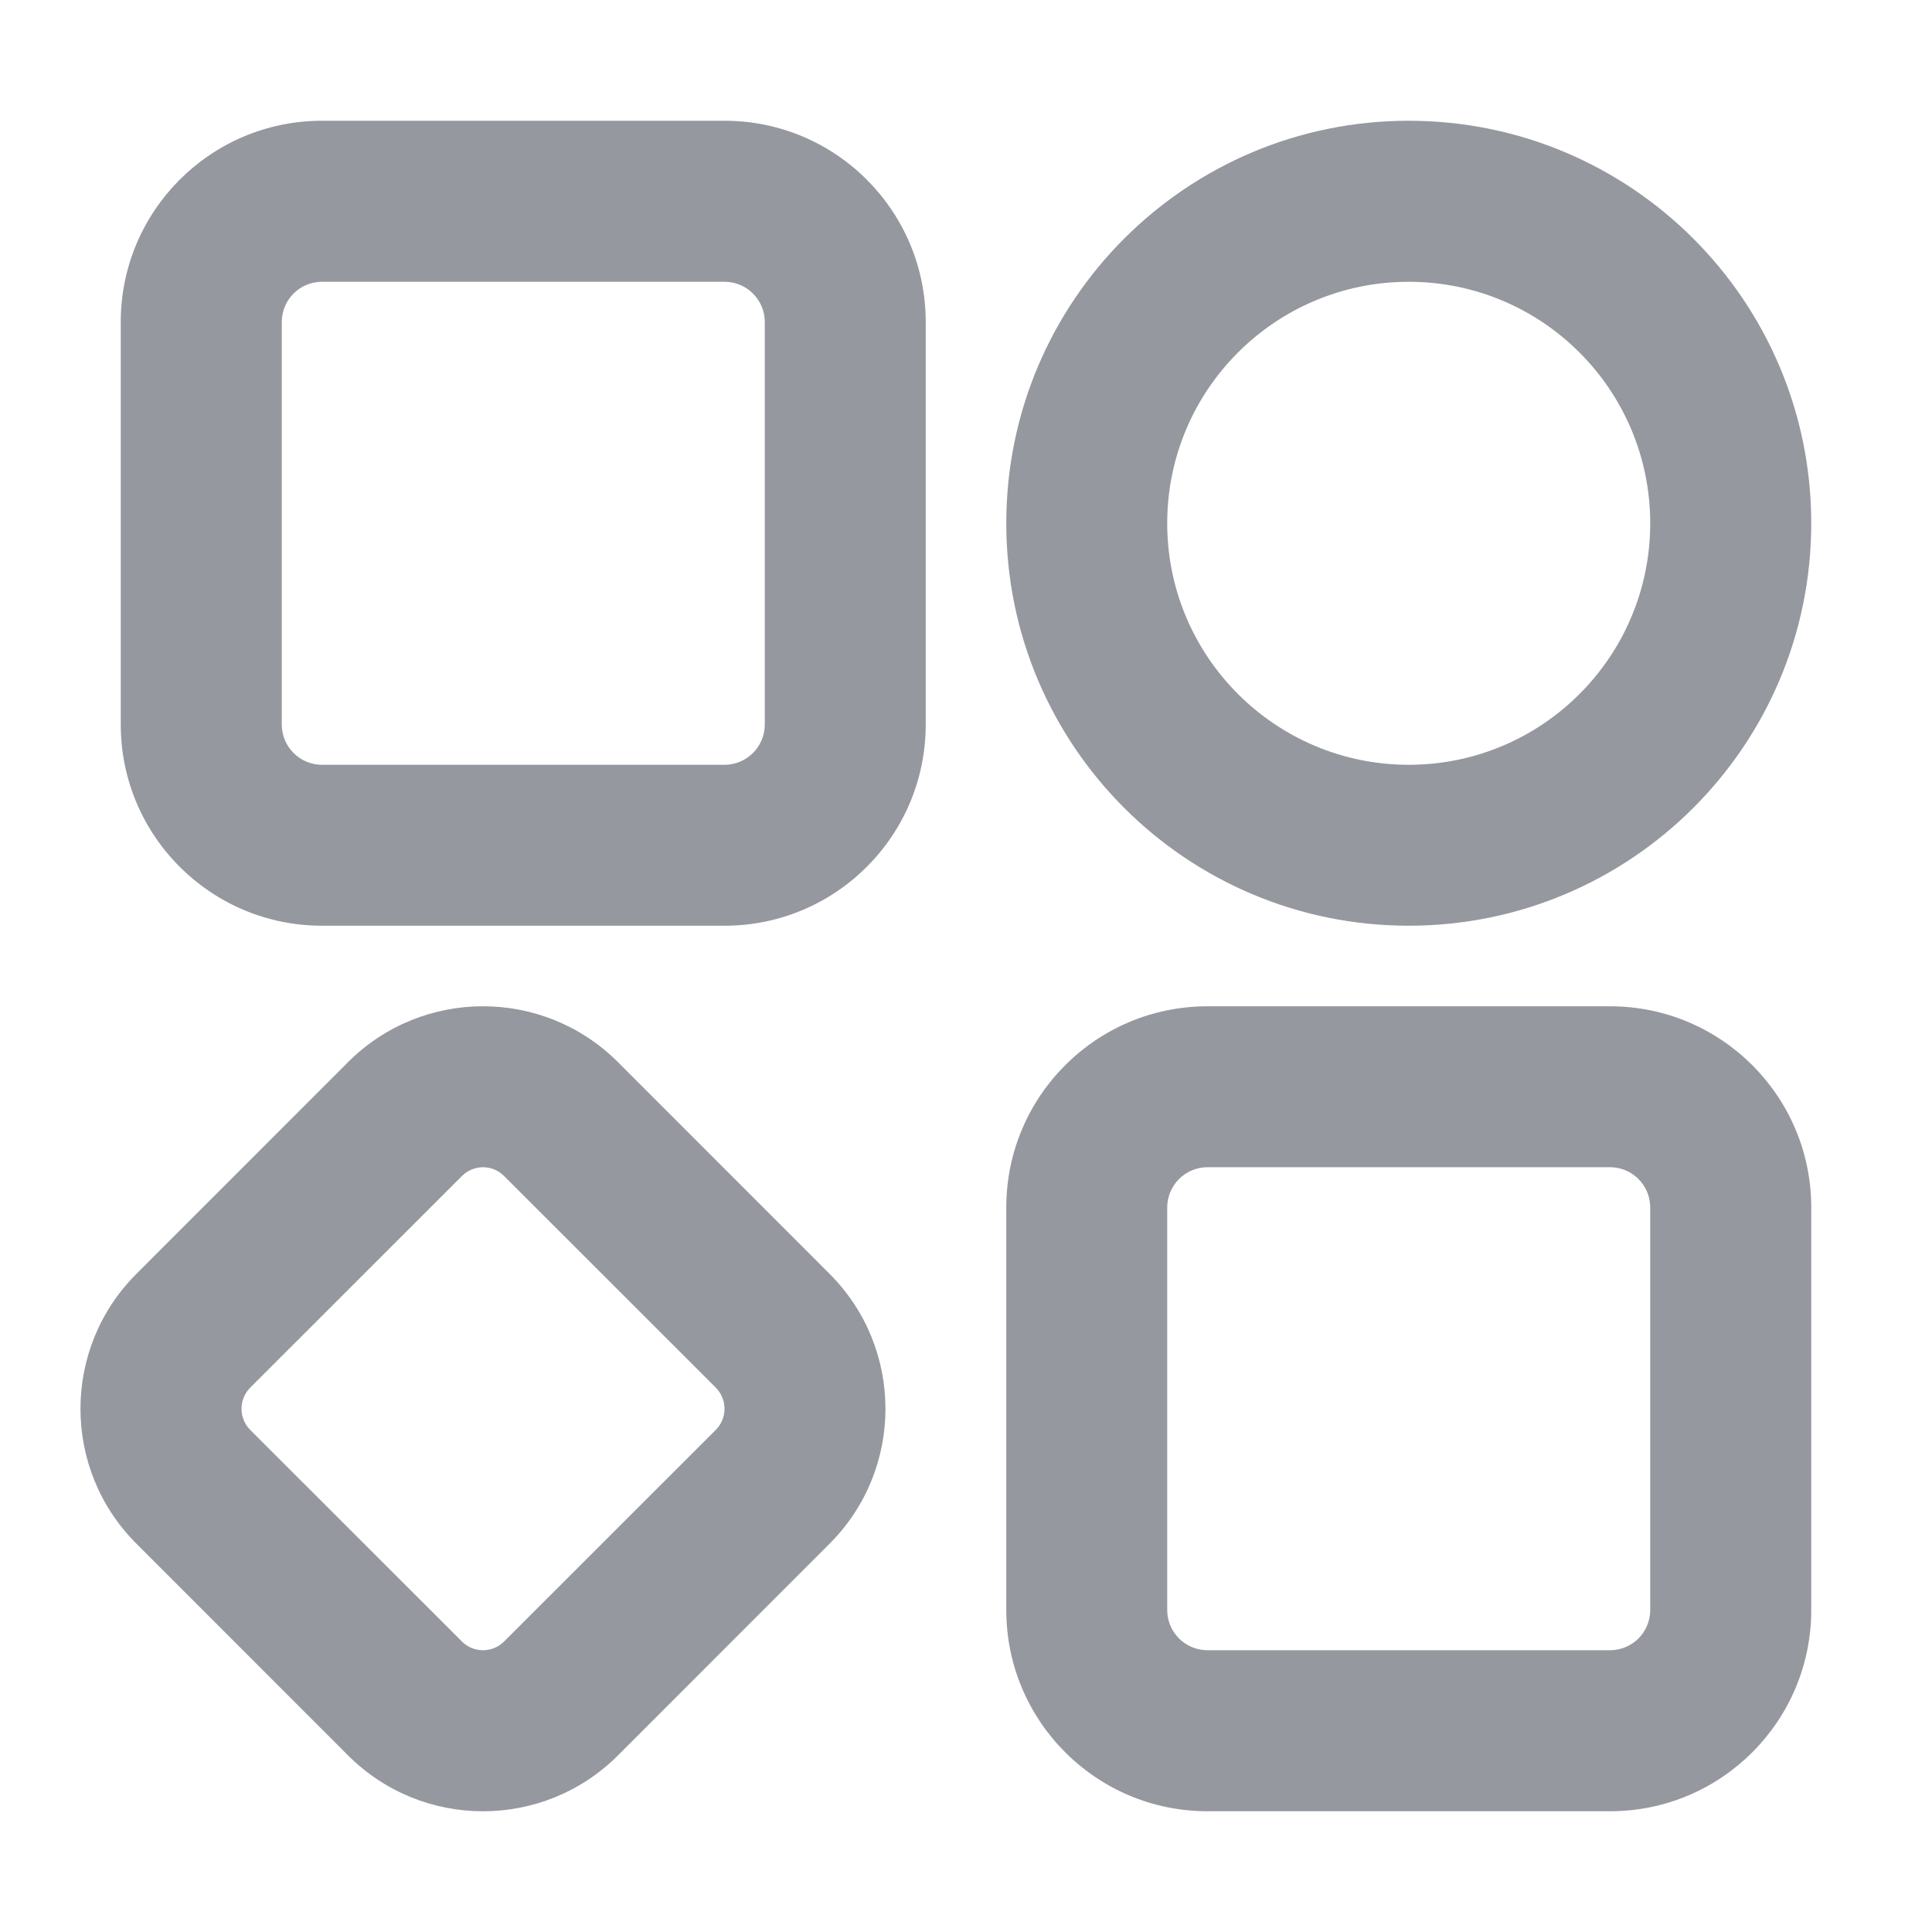 <svg width="20" height="20" viewBox="0 0 20 20" fill="none" xmlns="http://www.w3.org/2000/svg">
<path fill-rule="evenodd" clip-rule="evenodd" d="M3.333 9.583C2.183 9.583 1.25 8.651 1.25 7.5L1.25 3.333C1.25 2.183 2.183 1.25 3.333 1.25H7.5C8.651 1.25 9.583 2.183 9.583 3.333V7.5C9.583 8.651 8.651 9.583 7.5 9.583H3.333ZM2.917 7.5C2.917 7.73 3.103 7.917 3.333 7.917L7.5 7.917C7.73 7.917 7.917 7.73 7.917 7.5V3.333C7.917 3.103 7.73 2.917 7.5 2.917L3.333 2.917C3.103 2.917 2.917 3.103 2.917 3.333L2.917 7.5Z" fill="#95989E"/>
<path fill-rule="evenodd" clip-rule="evenodd" d="M6.397 10.995C5.625 10.224 4.375 10.224 3.603 10.995L1.412 13.187C0.64 13.958 0.64 15.209 1.412 15.98L3.603 18.172C4.375 18.943 5.625 18.943 6.397 18.172L8.588 15.98C9.359 15.209 9.359 13.958 8.588 13.187L6.397 10.995ZM4.782 12.174C4.902 12.053 5.098 12.053 5.218 12.174L7.41 14.365C7.53 14.486 7.53 14.681 7.41 14.802L5.218 16.993C5.098 17.113 4.902 17.113 4.782 16.993L2.59 14.802C2.47 14.681 2.47 14.486 2.59 14.365L4.782 12.174Z" fill="#95989E"/>
<path fill-rule="evenodd" clip-rule="evenodd" d="M10.417 16.667C10.417 17.817 11.349 18.75 12.5 18.75H16.667C17.817 18.75 18.75 17.817 18.75 16.667V12.5C18.75 11.349 17.817 10.417 16.667 10.417H12.5C11.349 10.417 10.417 11.349 10.417 12.5V16.667ZM12.5 17.083C12.27 17.083 12.083 16.897 12.083 16.667V12.5C12.083 12.27 12.27 12.083 12.5 12.083H16.667C16.897 12.083 17.083 12.27 17.083 12.5V16.667C17.083 16.897 16.897 17.083 16.667 17.083H12.5Z" fill="#95989E"/>
<path fill-rule="evenodd" clip-rule="evenodd" d="M10.417 5.417C10.417 7.718 12.282 9.583 14.583 9.583C16.884 9.583 18.75 7.718 18.75 5.417C18.75 3.115 16.884 1.25 14.583 1.25C12.282 1.25 10.417 3.115 10.417 5.417ZM14.583 2.917C15.964 2.917 17.083 4.036 17.083 5.417C17.083 6.797 15.964 7.917 14.583 7.917C13.203 7.917 12.083 6.797 12.083 5.417C12.083 4.036 13.203 2.917 14.583 2.917Z" fill="#95989E"/>
</svg>
